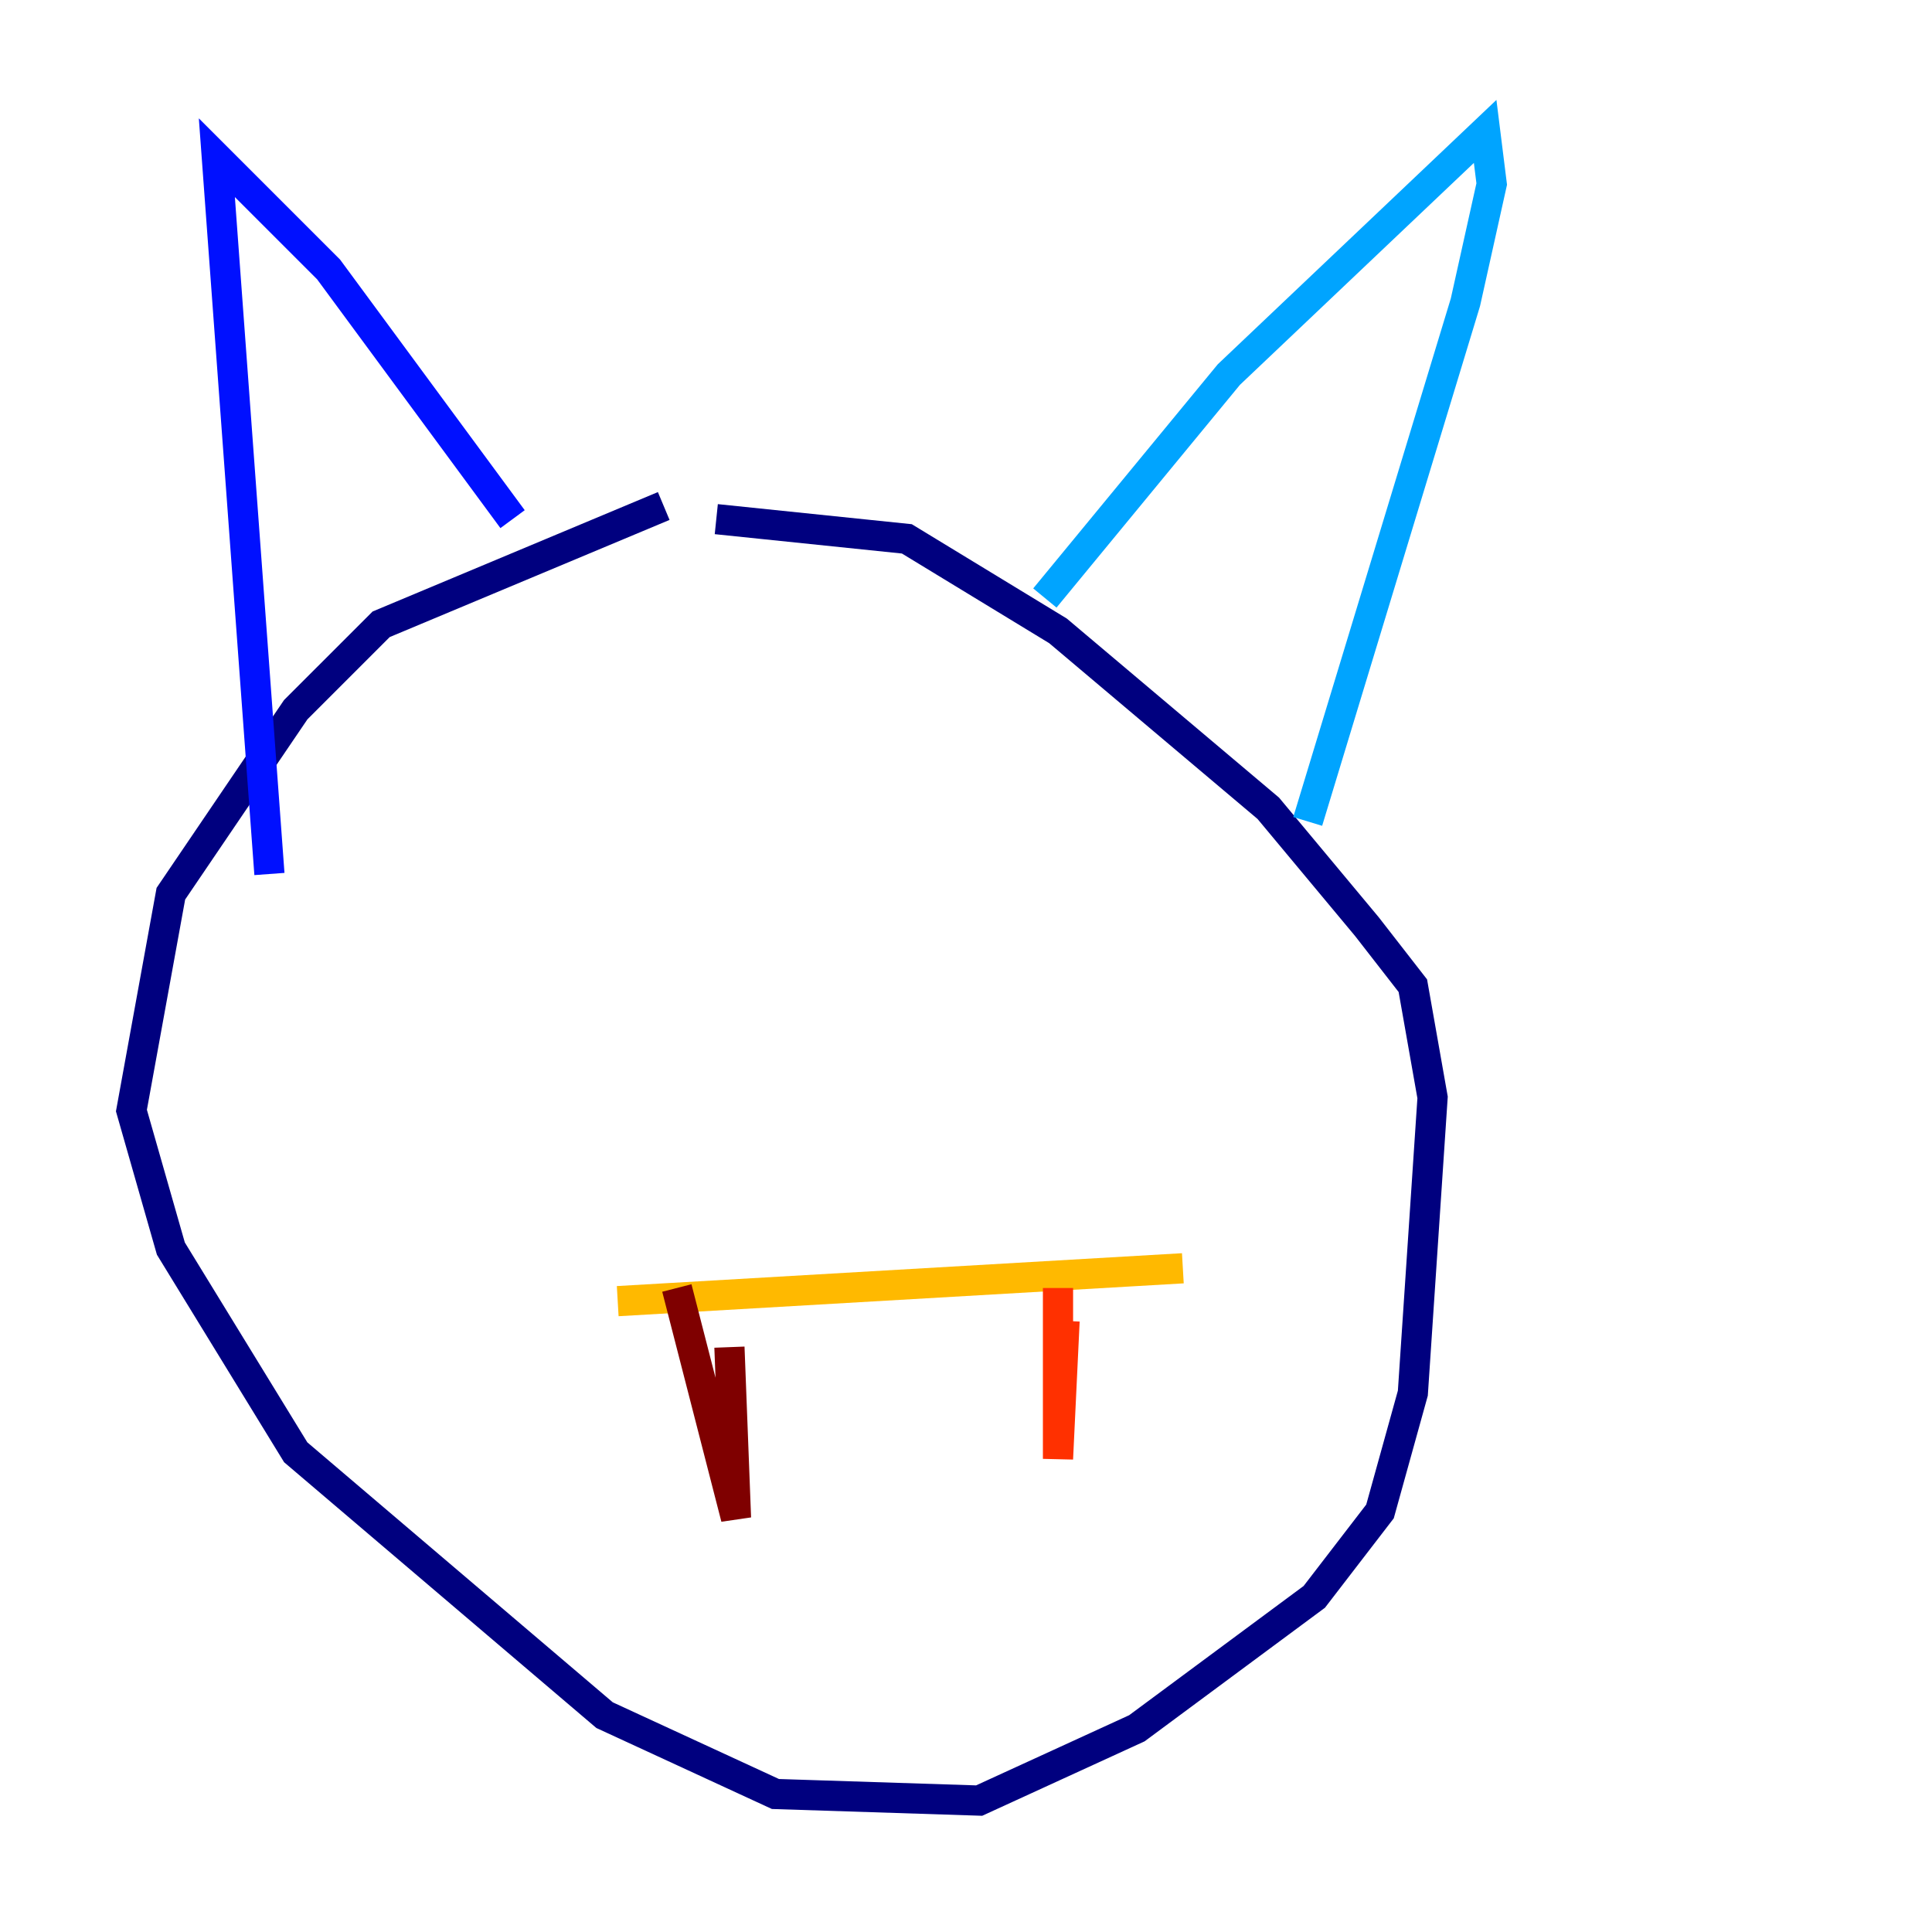 <?xml version="1.0" encoding="utf-8" ?>
<svg baseProfile="tiny" height="128" version="1.2" viewBox="0,0,128,128" width="128" xmlns="http://www.w3.org/2000/svg" xmlns:ev="http://www.w3.org/2001/xml-events" xmlns:xlink="http://www.w3.org/1999/xlink"><defs /><polyline fill="none" points="43.973,33.524 25.252,41.361 19.592,47.02 11.32,59.211 8.707,73.578 11.32,82.721 19.592,96.218 40.054,113.633 51.374,118.857 64.871,119.293 75.32,114.503 87.075,105.796 91.429,100.136 93.605,92.299 94.912,72.707 93.605,65.306 90.558,61.388 84.027,53.551 70.095,41.796 60.082,35.701 47.456,34.395" stroke="#00007f" stroke-width="2" /><polyline fill="none" points="17.85,57.905 14.367,10.449 21.769,17.85 33.959,34.395" stroke="#0010ff" stroke-width="2" /><polyline fill="none" points="69.225,39.619 81.415,24.816 98.395,8.707 98.83,12.191 97.088,20.027 86.639,54.422" stroke="#00a4ff" stroke-width="2" /><polyline fill="none" points="33.088,60.082 33.088,60.082" stroke="#3fffb7" stroke-width="2" /><polyline fill="none" points="70.531,57.469 70.531,57.469" stroke="#b7ff3f" stroke-width="2" /><polyline fill="none" points="40.925,86.204 78.367,84.027" stroke="#ffb900" stroke-width="2" /><polyline fill="none" points="70.095,85.333 70.095,96.653 70.531,87.51" stroke="#ff3000" stroke-width="2" /><polyline fill="none" points="44.843,85.333 48.762,100.571 48.327,89.252" stroke="#7f0000" stroke-width="2" /></svg>